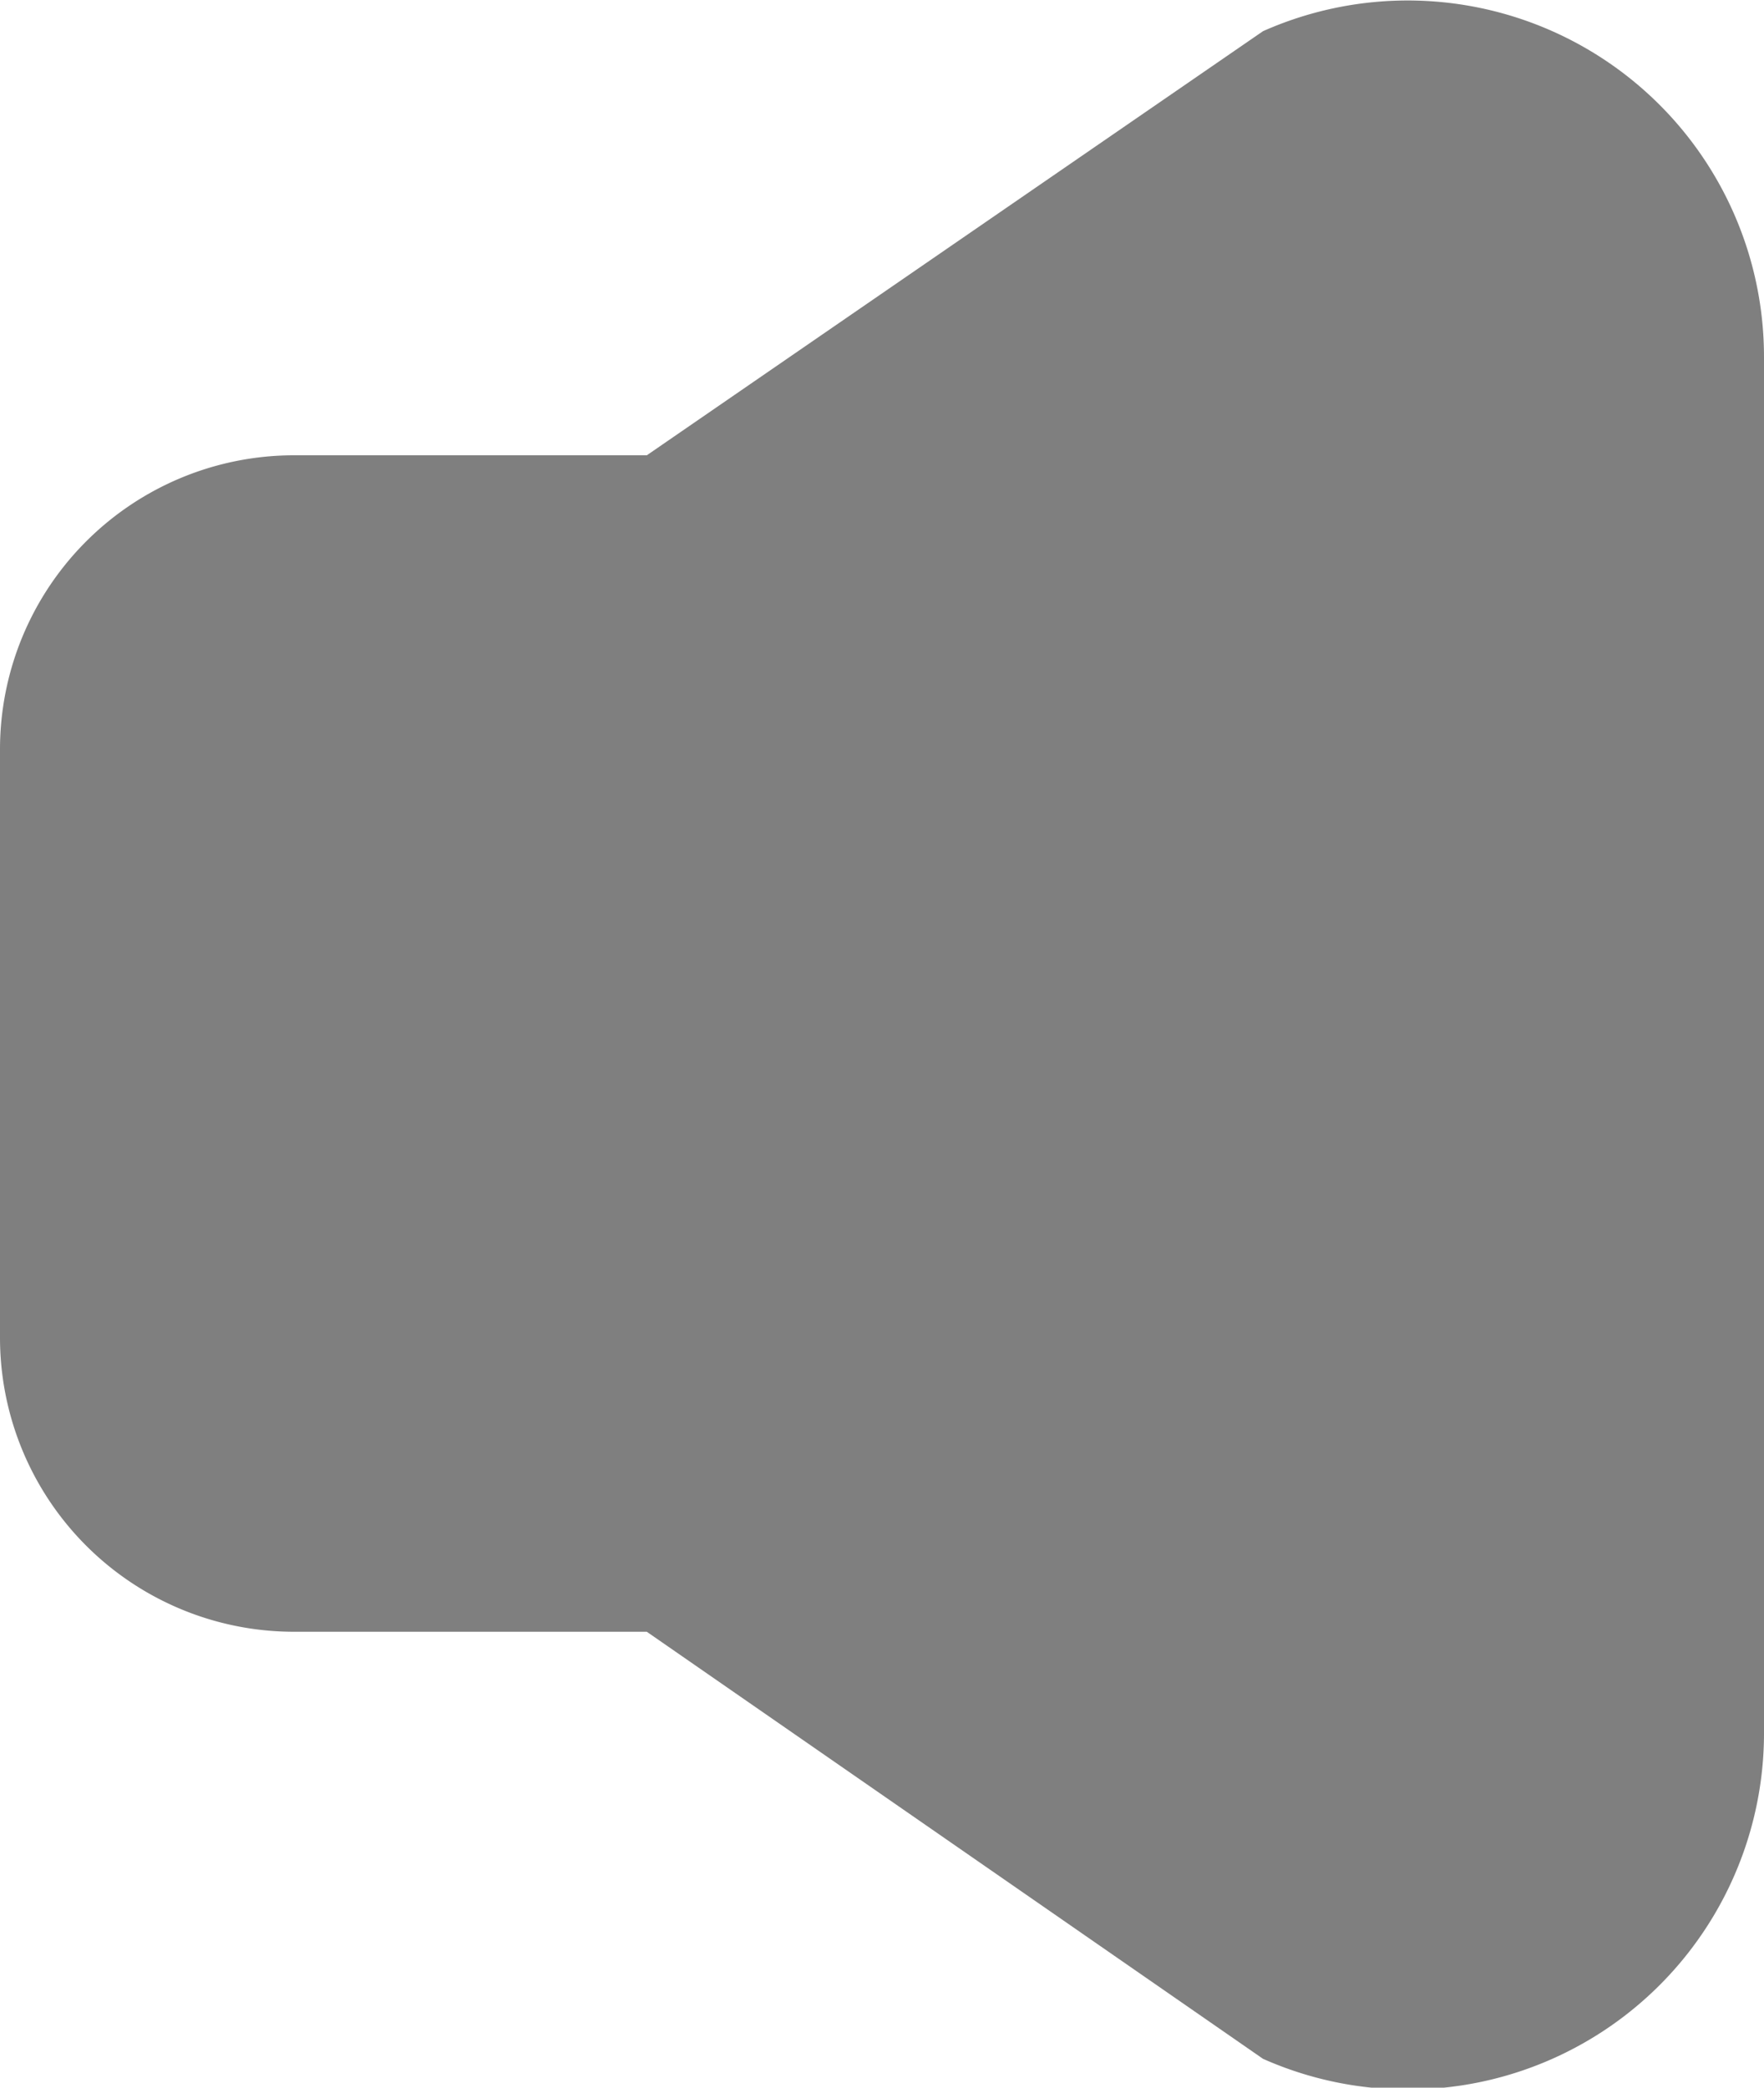 <svg id="Calque_1" data-name="Calque 1" xmlns="http://www.w3.org/2000/svg" viewBox="0 0 30 35.49"><defs><style>.cls-1{fill:#010101;opacity:0.5;}</style></defs><title>play</title><path class="cls-1" d="M21.48.53,11,7.74H5a5,5,0,0,0-5,5v10a5,5,0,0,0,5,5h6L21.48,35A6.06,6.06,0,0,0,30,29.42V6.07A6.06,6.06,0,0,0,21.48.53Z"/></svg>